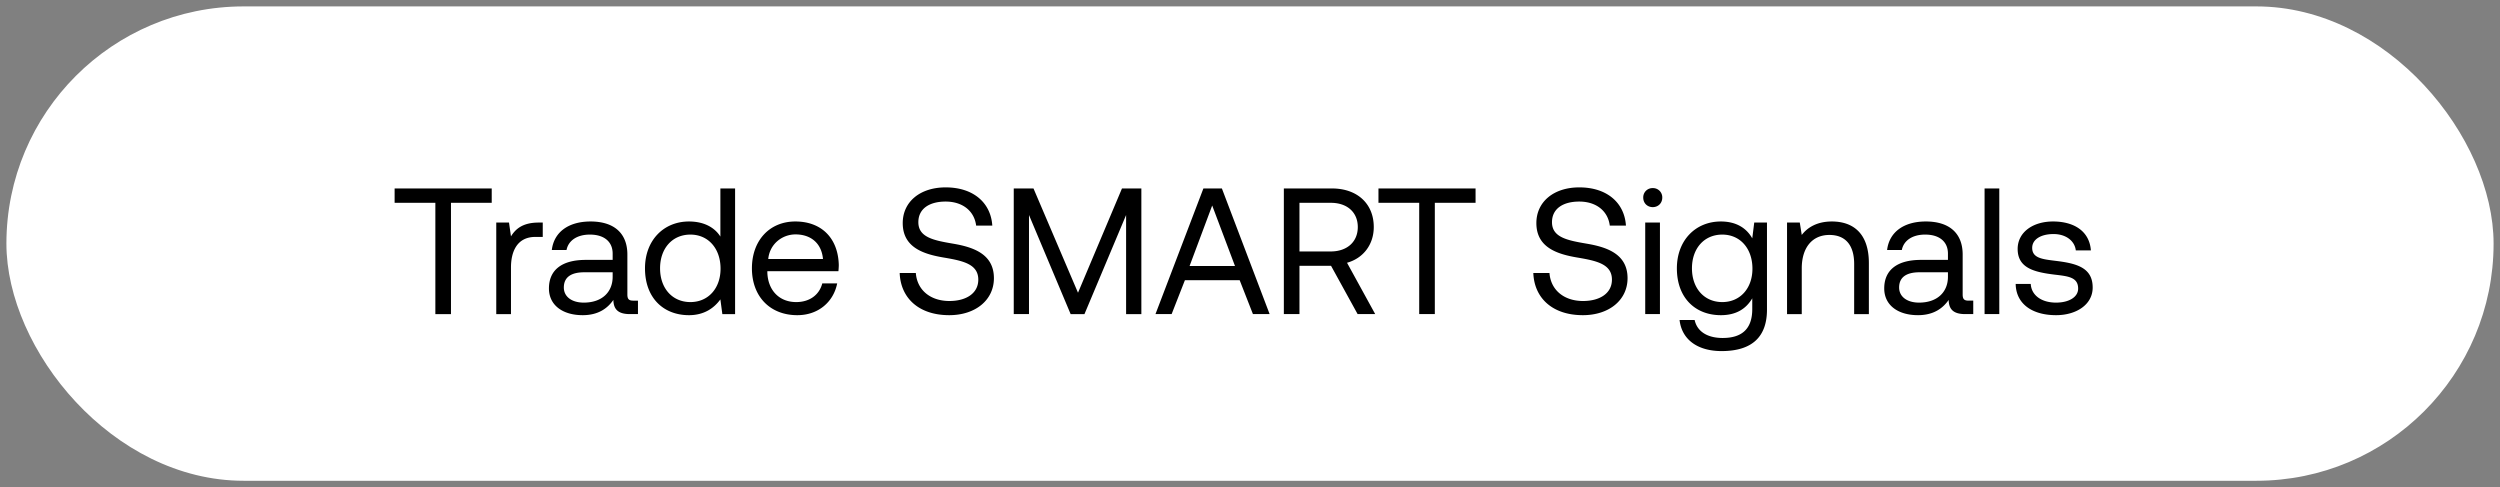 <svg width="195" height="38" viewBox="0 0 195 38" fill="none" xmlns="http://www.w3.org/2000/svg"><rect x="0" y="0" width="195" height="38" fill="#808080" stroke="none"/><rect x=".5" y=".5" width="194" height="37" rx="18.5" fill="#fff"/><path d="M30.78 15.82h3.178v8.68h1.218v-8.68h3.178V14.7H30.78v1.12zm11.232 1.54c-1.274 0-1.82.532-2.156 1.078l-.154-1.078h-.994v7.14h1.148v-3.64c0-1.134.406-2.38 1.904-2.38h.574v-1.12h-.322zm7.385 6.09c-.322 0-.462-.098-.462-.476v-3.122c0-1.666-1.05-2.576-2.87-2.576-1.722 0-2.856.826-3.024 2.226h1.148c.14-.728.812-1.204 1.82-1.204 1.12 0 1.778.56 1.778 1.484v.49h-2.1c-1.876 0-2.87.798-2.87 2.226 0 1.302 1.064 2.086 2.632 2.086 1.232 0 1.946-.546 2.394-1.19.014.7.336 1.106 1.288 1.106h.63v-1.05h-.364zm-1.61-1.862c0 1.19-.826 2.016-2.254 2.016-.952 0-1.554-.476-1.554-1.176 0-.812.574-1.19 1.596-1.19h2.212v.35zm8.402-3.136c-.434-.686-1.246-1.176-2.45-1.176-1.974 0-3.43 1.47-3.43 3.654 0 2.324 1.456 3.654 3.43 3.654 1.204 0 1.974-.574 2.45-1.232l.154 1.148h.994v-9.8H56.19v3.752zm-2.338 5.11c-1.414 0-2.366-1.078-2.366-2.632s.952-2.632 2.366-2.632c1.4 0 2.352 1.092 2.352 2.66 0 1.526-.952 2.604-2.352 2.604zm8.34 1.022c1.652 0 2.828-1.05 3.108-2.478h-1.162c-.238.924-1.022 1.456-2.03 1.456-1.358 0-2.212-.952-2.254-2.31v-.098h5.544c.014-.168.028-.336.028-.49-.056-2.114-1.372-3.388-3.388-3.388S58.65 18.76 58.65 20.93c0 2.184 1.4 3.654 3.542 3.654zm-2.268-4.382c.112-1.162 1.078-1.918 2.128-1.918 1.19 0 2.03.686 2.142 1.918h-4.27zm10.252 1.092c.07 1.932 1.47 3.29 3.864 3.29 2.058 0 3.486-1.19 3.486-2.884 0-1.904-1.638-2.436-3.234-2.702-1.47-.252-2.66-.49-2.66-1.666 0-1.05.854-1.61 2.128-1.61 1.33 0 2.24.742 2.38 1.876h1.26c-.112-1.764-1.456-2.982-3.64-2.982-1.988 0-3.346 1.12-3.346 2.786 0 1.904 1.624 2.422 3.206 2.688 1.484.252 2.688.504 2.688 1.722 0 1.064-.938 1.666-2.254 1.666-1.498 0-2.52-.868-2.618-2.184h-1.26zm8.896 3.206h1.19v-7.728L83.51 24.5h1.078l3.248-7.728V24.5h1.19v-9.8h-1.512l-3.43 8.134-3.472-8.134h-1.54v9.8zm12.316 0l1.036-2.646h4.27l1.036 2.646h1.302l-3.724-9.8h-1.442l-3.738 9.8h1.26zm3.164-8.47l1.778 4.718h-3.542l1.764-4.718zm5.589 8.47h1.218v-3.766h2.464l2.072 3.766h1.372l-2.198-4.004c1.26-.35 2.086-1.414 2.086-2.786 0-1.834-1.302-3.01-3.262-3.01h-3.752v9.8zm3.668-8.68c1.274 0 2.1.742 2.1 1.89s-.826 1.904-2.114 1.904h-2.436V15.82h2.45zm3.712 0h3.178v8.68h1.218v-8.68h3.178V14.7h-7.574v1.12zm12.079 5.474c.07 1.932 1.47 3.29 3.864 3.29 2.058 0 3.486-1.19 3.486-2.884 0-1.904-1.638-2.436-3.234-2.702-1.47-.252-2.66-.49-2.66-1.666 0-1.05.854-1.61 2.128-1.61 1.33 0 2.24.742 2.38 1.876h1.26c-.112-1.764-1.456-2.982-3.64-2.982-1.988 0-3.346 1.12-3.346 2.786 0 1.904 1.624 2.422 3.206 2.688 1.484.252 2.688.504 2.688 1.722 0 1.064-.938 1.666-2.254 1.666-1.498 0-2.52-.868-2.618-2.184h-1.26zm9.316-5.138c.42 0 .742-.308.742-.742a.721.721 0 00-.742-.742.721.721 0 00-.742.742c0 .434.322.742.742.742zm-.588 8.344h1.148v-7.14h-1.148v7.14zm8.349-5.908c-.448-.798-1.246-1.316-2.45-1.316-1.974 0-3.43 1.47-3.43 3.654 0 2.324 1.456 3.654 3.43 3.654 1.204 0 1.974-.504 2.45-1.316v.84c0 1.554-.812 2.254-2.31 2.254-1.19 0-1.988-.504-2.184-1.4h-1.176c.182 1.568 1.456 2.422 3.276 2.422 2.45 0 3.542-1.176 3.542-3.234v-6.79h-.994l-.154 1.232zm-2.338 4.97c-1.414 0-2.366-1.078-2.366-2.632s.952-2.632 2.366-2.632c1.4 0 2.352 1.092 2.352 2.66 0 1.526-.952 2.604-2.352 2.604zm8.55-6.286c-1.204 0-1.932.504-2.352 1.05l-.154-.966h-.994v7.14h1.148v-3.57c0-1.61.812-2.604 2.156-2.604 1.246 0 1.932.784 1.932 2.268V24.5h1.148v-3.976c0-2.366-1.274-3.248-2.884-3.248zm10.661 6.174c-.322 0-.462-.098-.462-.476v-3.122c0-1.666-1.05-2.576-2.87-2.576-1.722 0-2.856.826-3.024 2.226h1.148c.14-.728.812-1.204 1.82-1.204 1.12 0 1.778.56 1.778 1.484v.49h-2.1c-1.876 0-2.87.798-2.87 2.226 0 1.302 1.064 2.086 2.632 2.086 1.232 0 1.946-.546 2.394-1.19.014.7.336 1.106 1.288 1.106h.63v-1.05h-.364zm-1.61-1.862c0 1.19-.826 2.016-2.254 2.016-.952 0-1.554-.476-1.554-1.176 0-.812.574-1.19 1.596-1.19h2.212v.35zm2.857 2.912h1.148v-9.8h-1.148v9.8zm2.426-2.352c.028 1.568 1.302 2.436 3.15 2.436 1.582 0 2.856-.826 2.856-2.156 0-1.582-1.302-1.89-2.926-2.086-1.036-.126-1.792-.224-1.792-1.008 0-.658.672-1.078 1.666-1.078.98 0 1.652.546 1.736 1.274h1.176c-.112-1.484-1.288-2.24-2.912-2.254-1.61-.014-2.8.84-2.8 2.142 0 1.484 1.274 1.806 2.87 2.002 1.064.126 1.848.196 1.848 1.092 0 .658-.714 1.092-1.722 1.092-1.19 0-1.932-.616-1.974-1.456h-1.176z" fill="#000"/></svg>